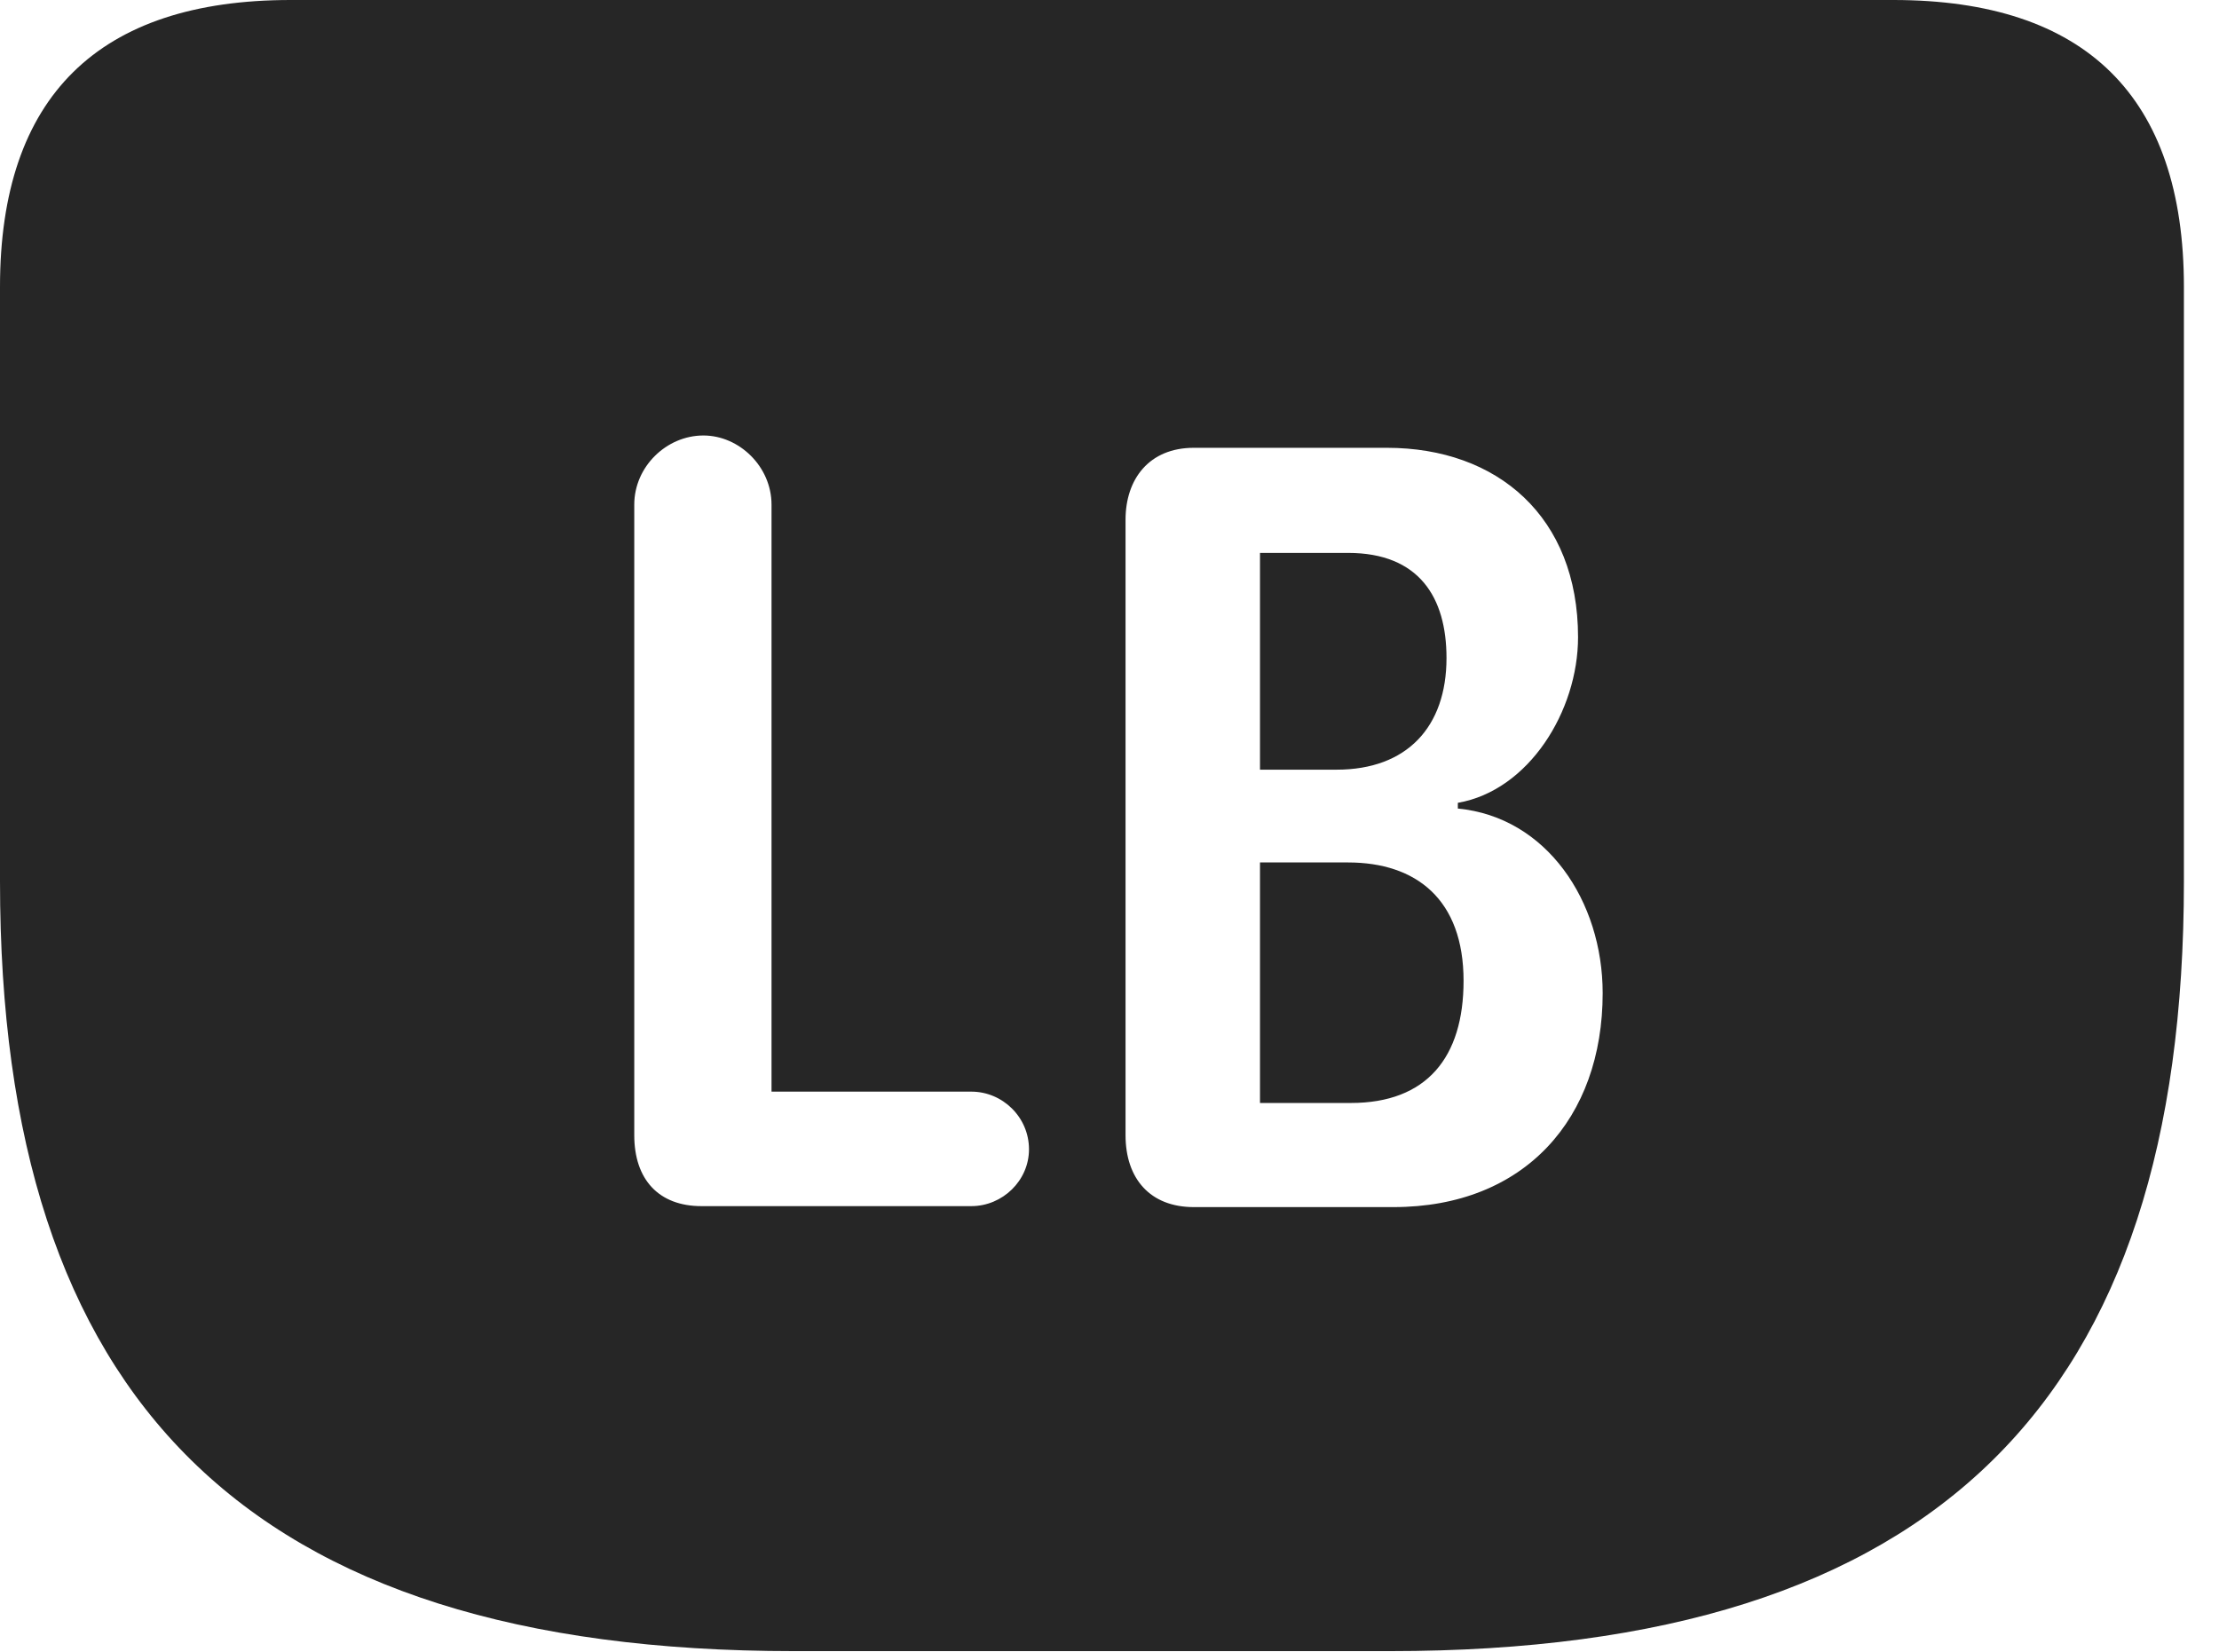 <?xml version="1.0" encoding="UTF-8"?>
<!--Generator: Apple Native CoreSVG 232.5-->
<!DOCTYPE svg
PUBLIC "-//W3C//DTD SVG 1.1//EN"
       "http://www.w3.org/Graphics/SVG/1.1/DTD/svg11.dtd">
<svg version="1.1" xmlns="http://www.w3.org/2000/svg" xmlns:xlink="http://www.w3.org/1999/xlink" width="22.891" height="17.041">
 <g>
  <rect height="17.041" opacity="0" width="22.891" x="0" y="0"/>
  <path d="M22.529 2.959L22.529 9.092C22.529 14.424 20 17.031 14.336 17.031L8.193 17.031C2.529 17.031 0 14.424 0 9.092L0 2.959C0 0.996 1.016 0 2.998 0L19.531 0C21.514 0 22.529 0.996 22.529 2.959ZM12.315 4.619C11.855 4.619 11.611 4.941 11.611 5.361L11.611 11.709C11.611 12.158 11.865 12.451 12.315 12.451L14.375 12.451C15.732 12.451 16.533 11.533 16.533 10.244C16.533 9.297 15.957 8.428 15.039 8.34L15.039 8.281C15.771 8.154 16.279 7.334 16.279 6.572C16.279 5.332 15.449 4.619 14.307 4.619ZM6.543 5.205L6.543 11.709C6.543 12.168 6.797 12.441 7.236 12.441L10.02 12.441C10.342 12.441 10.615 12.178 10.615 11.855C10.615 11.523 10.342 11.26 10.02 11.26L7.959 11.26L7.959 5.205C7.959 4.814 7.627 4.492 7.256 4.492C6.875 4.492 6.543 4.814 6.543 5.205ZM15.098 10.117C15.098 10.908 14.717 11.377 13.935 11.377L12.998 11.377L12.998 8.896L13.906 8.896C14.609 8.896 15.098 9.277 15.098 10.117ZM14.922 6.787C14.922 7.5 14.512 7.939 13.789 7.939L12.998 7.939L12.998 5.703L13.906 5.703C14.639 5.703 14.922 6.162 14.922 6.787Z" fill="#000000" fill-opacity="0.85"/>
 </g>
</svg>

